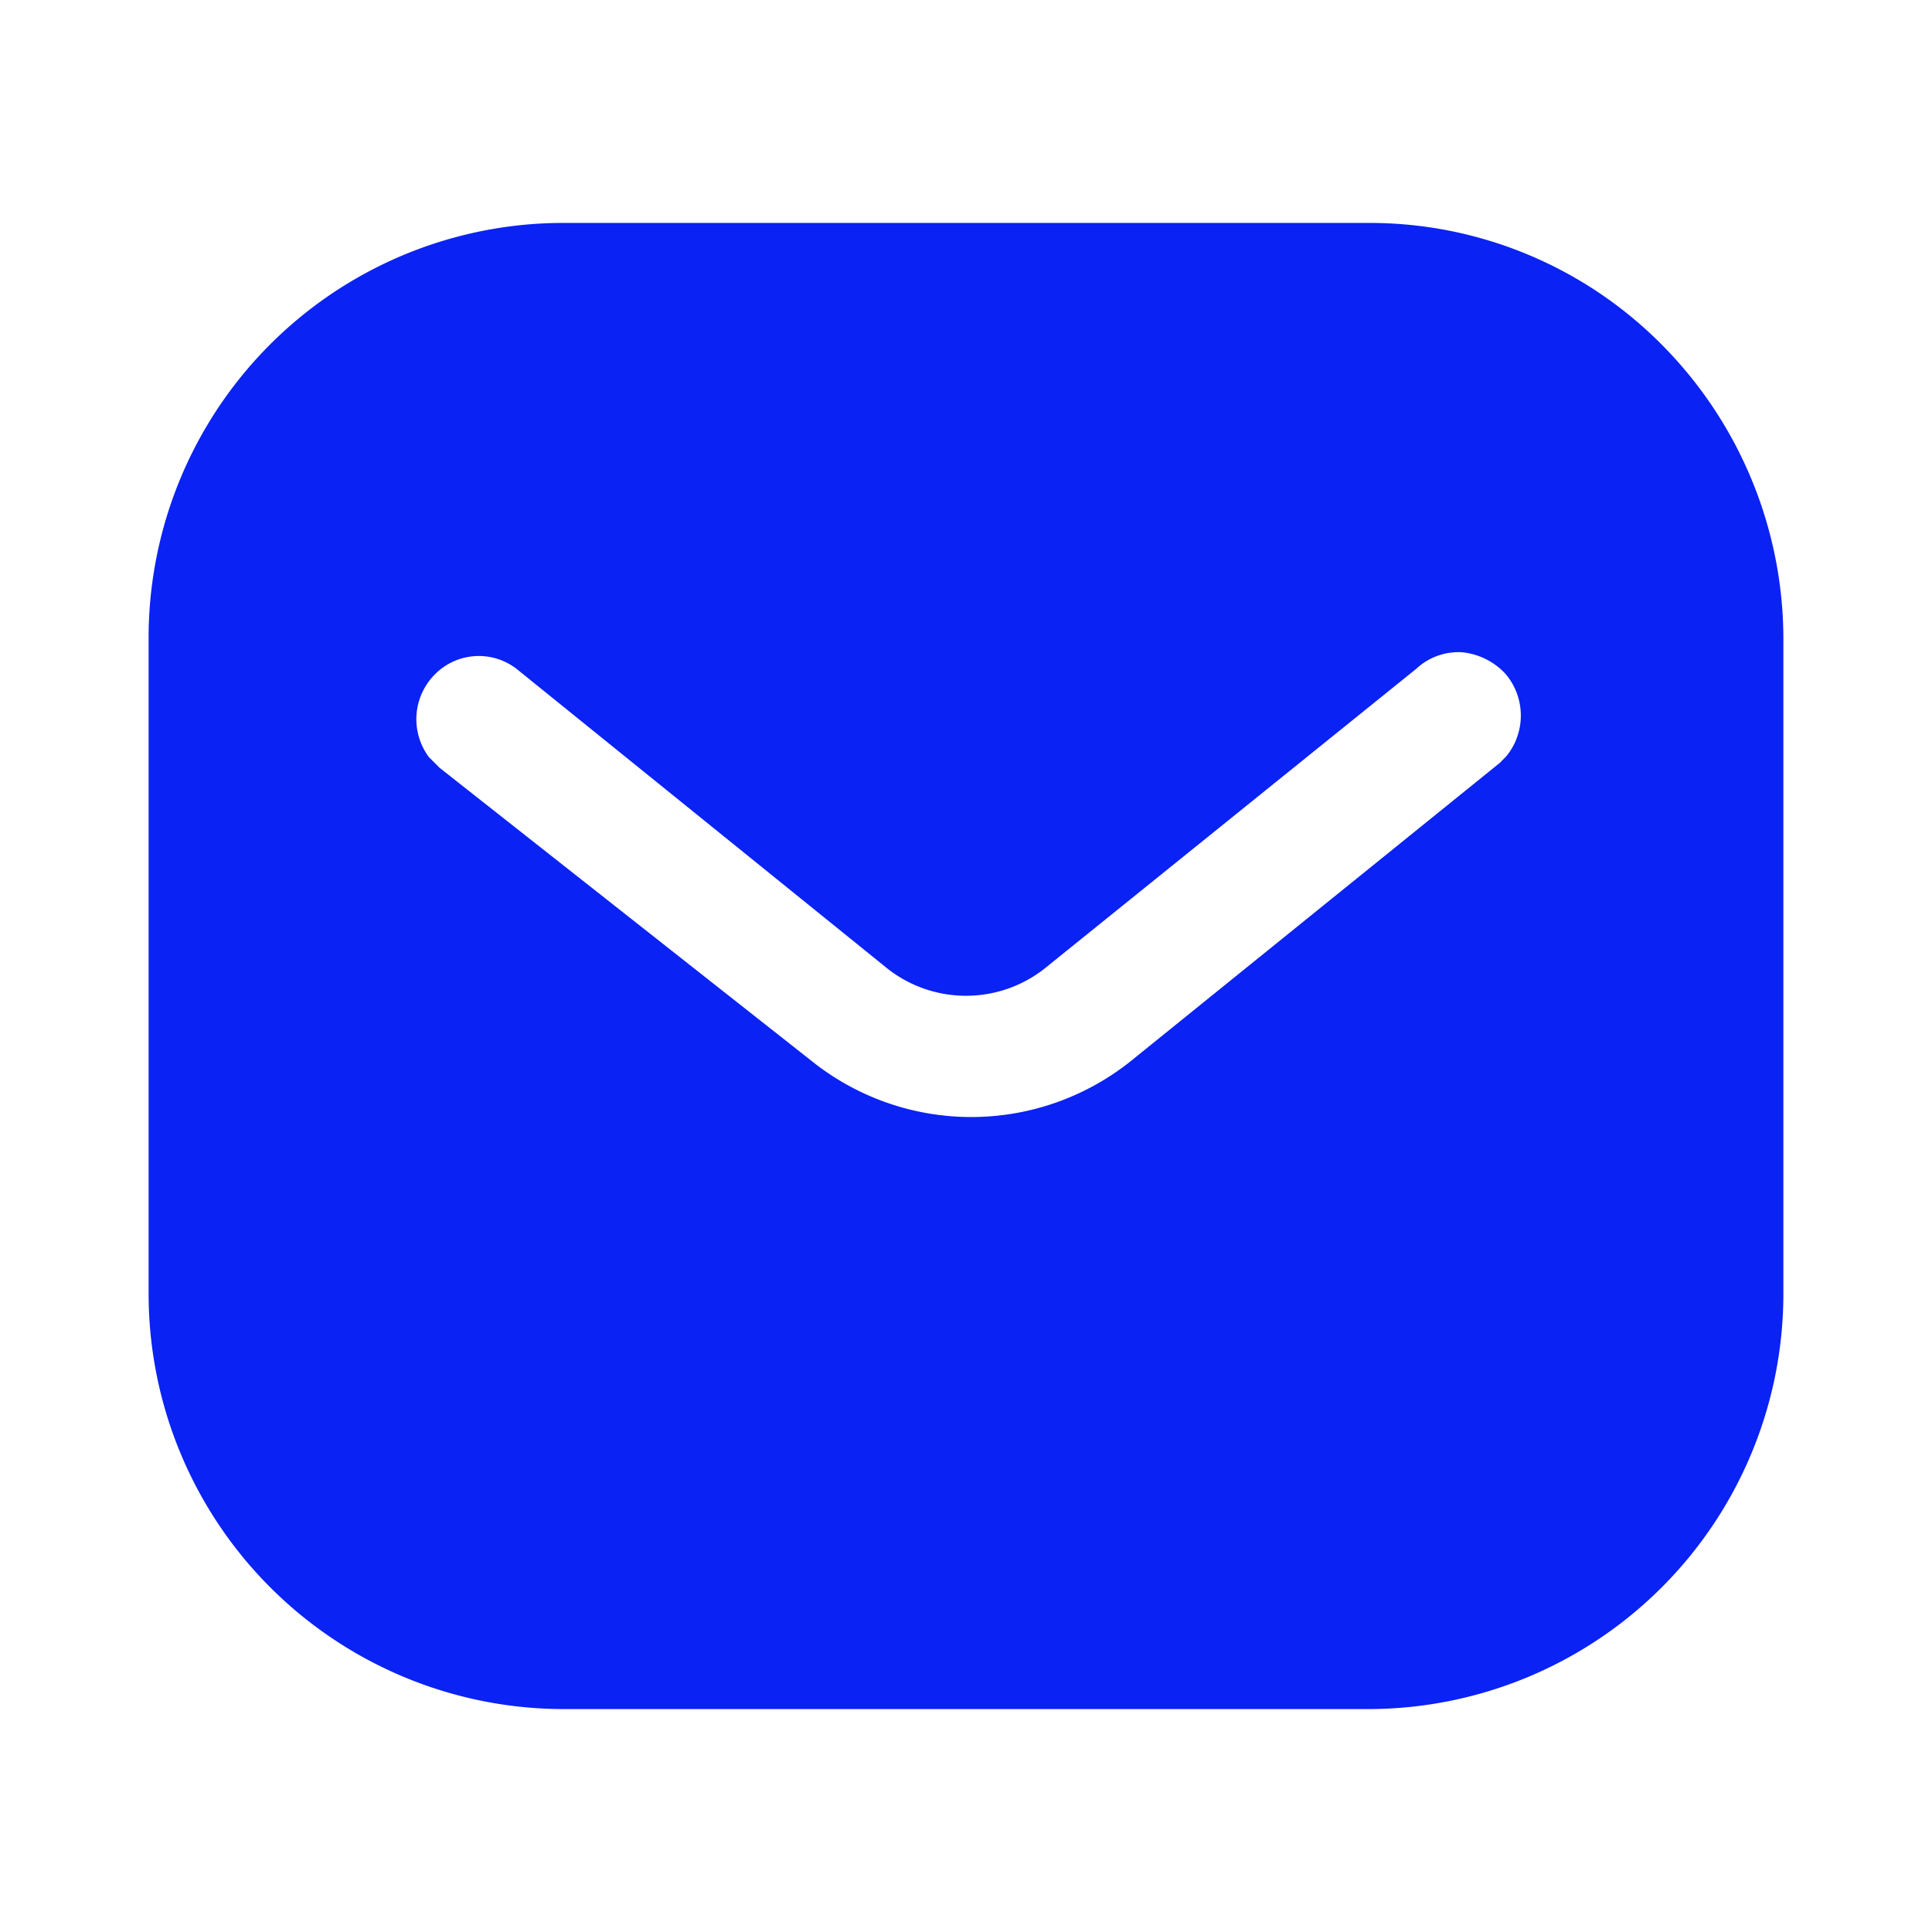 <svg xmlns="http://www.w3.org/2000/svg" width="26" height="26" viewBox="0 0 26 26"><g transform="translate(-633 -5433)"><rect width="26" height="26" transform="translate(633 5433)" fill="rgba(255,255,255,0)"/><path d="M18.433,3a5.535,5.535,0,0,1,3.938,1.646A5.626,5.626,0,0,1,24,8.611v8.778A5.591,5.591,0,0,1,18.433,23H7.566A5.591,5.591,0,0,1,2,17.389V8.611A5.583,5.583,0,0,1,7.566,3Zm1.75,7.267.088-.089a.866.866,0,0,0-.012-1.111.922.922,0,0,0-.582-.289A.831.831,0,0,0,19.06,9L14.1,13a1.71,1.71,0,0,1-2.2,0L6.95,9a.831.831,0,0,0-1.1.078.855.855,0,0,0-.078,1.111l.144.144,5.005,3.944a3.437,3.437,0,0,0,4.3,0Z" transform="translate(633 5433)" fill="#0a22f4" fill-rule="evenodd"/></g></svg>